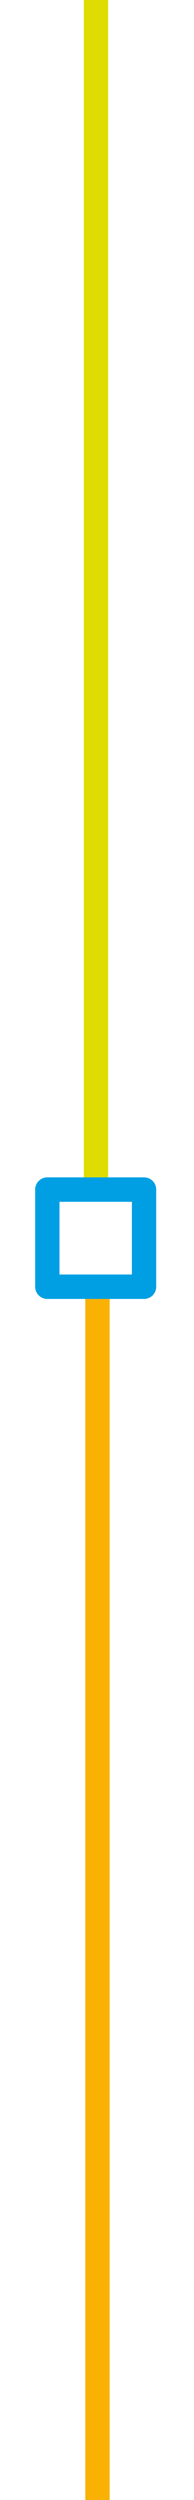 <?xml version="1.0" encoding="utf-8"?>
<!-- Generator: Adobe Illustrator 17.1.0, SVG Export Plug-In . SVG Version: 6.00 Build 0)  -->
<!DOCTYPE svg PUBLIC "-//W3C//DTD SVG 1.1//EN" "http://www.w3.org/Graphics/SVG/1.1/DTD/svg11.dtd">
<svg version="1.1" id="Layer_1" xmlns="http://www.w3.org/2000/svg" xmlns:xlink="http://www.w3.org/1999/xlink" x="0px" y="0px"
	 viewBox="0 0 103.7 1330.5" enable-background="new 0 0 103.7 1330.5" xml:space="preserve">
<path fill="#DEDC00" d="M51.3,636.4c-3.6,0-6.5-2.9-6.5-6.5V-35c0-3.6,2.9-6.5,6.5-6.5s6.5,2.9,6.5,6.5v665
	C57.8,633.5,54.9,636.4,51.3,636.4z"/>
<path fill="#F9B104" d="M52.1,2069.6c-3.6,0-6.5-2.9-6.5-6.5V687.8c0-3.6,2.9-6.5,6.5-6.5s6.5,2.9,6.5,6.5v1375.2
	C58.6,2066.6,55.7,2069.6,52.1,2069.6z"/>
<path fill="#009FE3" d="M77,691.3H25.3c-3.6,0-6.5-2.9-6.5-6.5v-51.7c0-3.6,2.9-6.5,6.5-6.5H77c3.6,0,6.5,2.9,6.5,6.5v51.7
	C83.5,688.4,80.6,691.3,77,691.3z M31.8,678.3h38.7v-38.7H31.8V678.3z"/>
</svg>
